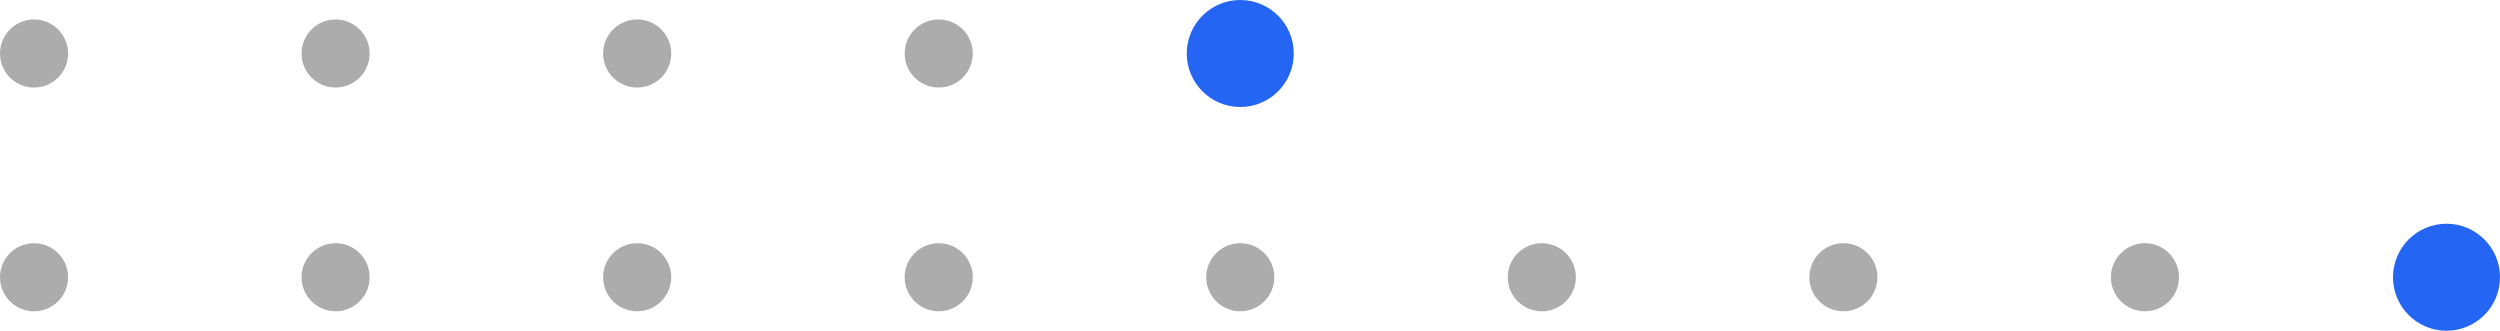 <svg width="257" height="34" viewBox="0 0 257 34" fill="none" xmlns="http://www.w3.org/2000/svg">
<circle cx="251.5" cy="28.5" r="5.5" fill="#2565F4"/>
<circle cx="220.5" cy="28.5" r="3.5" fill="#ACACAC"/>
<circle cx="189.5" cy="28.5" r="3.5" fill="#ACACAC"/>
<circle cx="158.5" cy="28.5" r="3.5" fill="#ACACAC"/>
<circle cx="127.5" cy="28.5" r="3.5" fill="#ACACAC"/>
<circle cx="96.5" cy="28.5" r="3.5" fill="#ACACAC"/>
<circle cx="65.5" cy="28.5" r="3.5" fill="#ACACAC"/>
<circle cx="34.5" cy="28.5" r="3.5" fill="#ACACAC"/>
<circle cx="3.5" cy="28.5" r="3.5" fill="#ACACAC"/>
<circle cx="127.5" cy="5.5" r="5.5" fill="#2565F4"/>
<circle cx="96.5" cy="5.5" r="3.5" fill="#ACACAC"/>
<circle cx="65.5" cy="5.5" r="3.5" fill="#ACACAC"/>
<circle cx="34.5" cy="5.5" r="3.5" fill="#ACACAC"/>
<circle cx="3.5" cy="5.5" r="3.5" fill="#ACACAC"/>
</svg>
